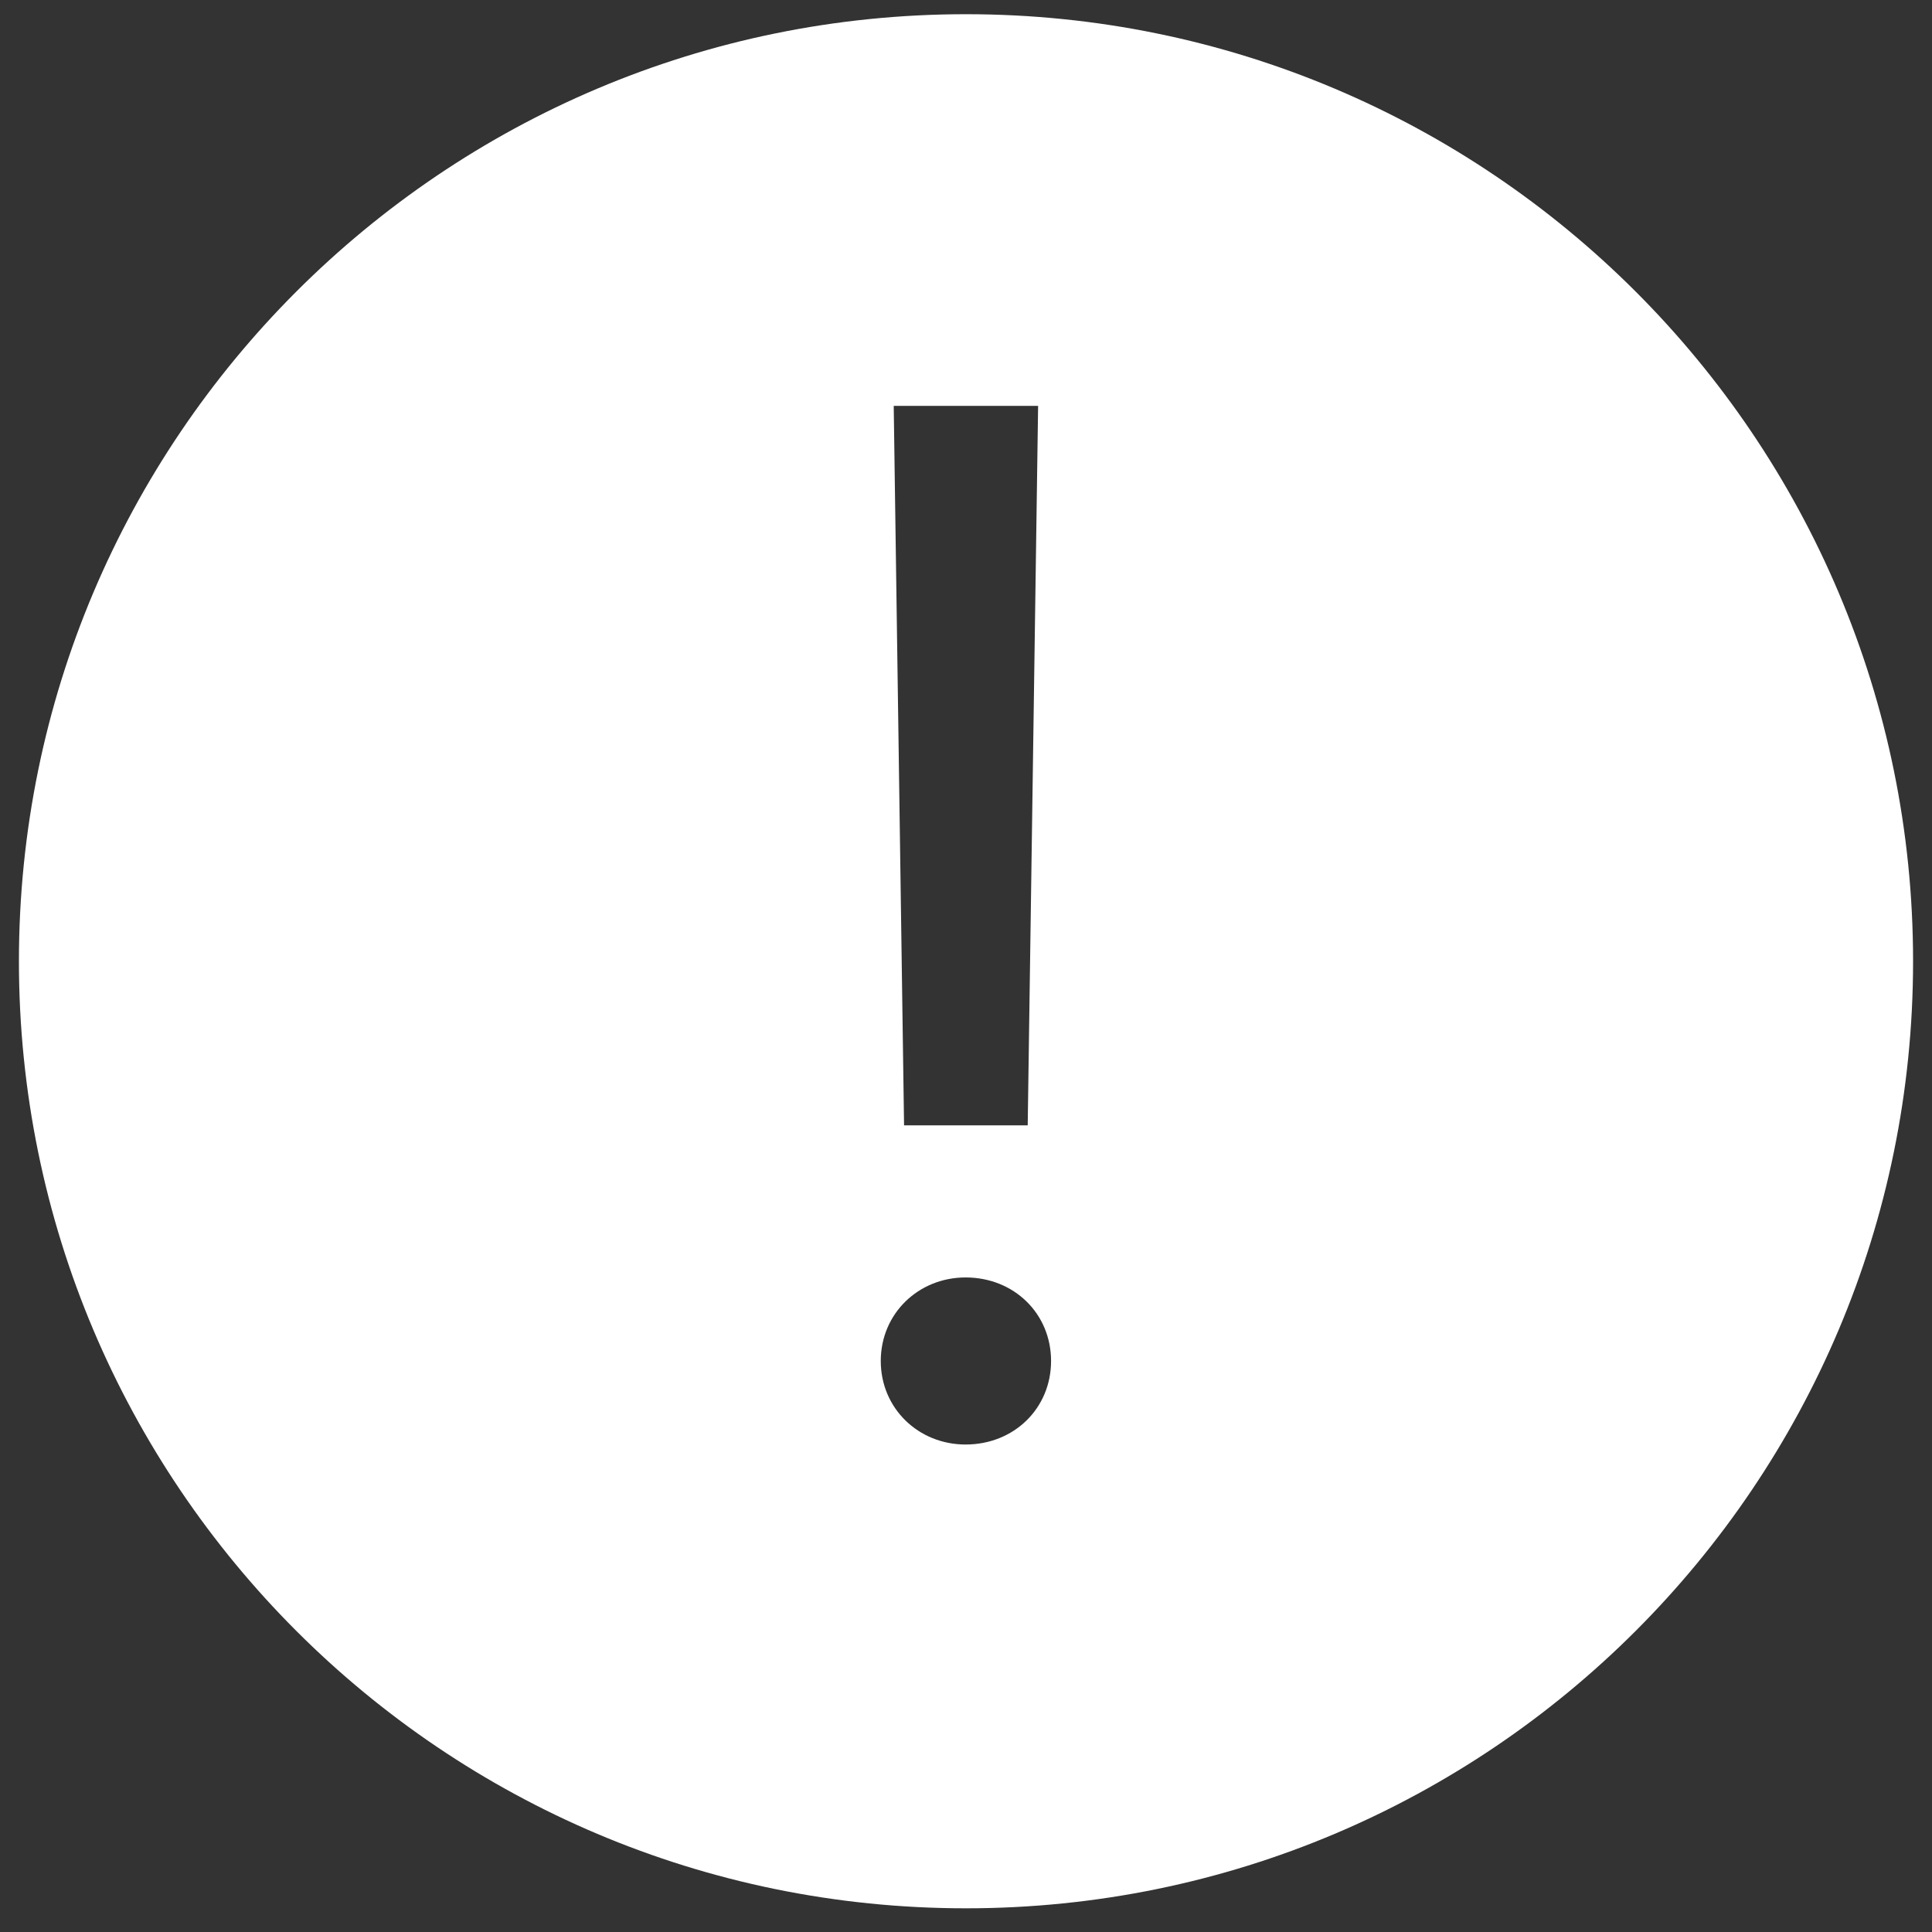 <svg width="34" height="34" viewBox="0 0 34 34" fill="none" xmlns="http://www.w3.org/2000/svg">
<rect x="0" y="0" width="34" height="34" fill="#333333" stroke="none"/>
<path fill-rule="evenodd" clip-rule="evenodd" d="M17 33.583C7.795 33.583 0.333 26.121 0.333 16.916C0.333 7.712 7.795 0.25 17 0.25C26.205 0.25 33.667 7.712 33.667 16.916C33.667 26.121 26.205 33.583 17 33.583ZM15.728 7.143H18.269L18.086 19.804H15.91L15.728 7.143ZM15.5 23.951C15.5 24.783 16.161 25.421 16.993 25.421C17.847 25.421 18.497 24.783 18.497 23.951C18.497 23.119 17.847 22.481 16.993 22.481C16.161 22.481 15.5 23.119 15.5 23.951Z" fill="white"/>
</svg>
